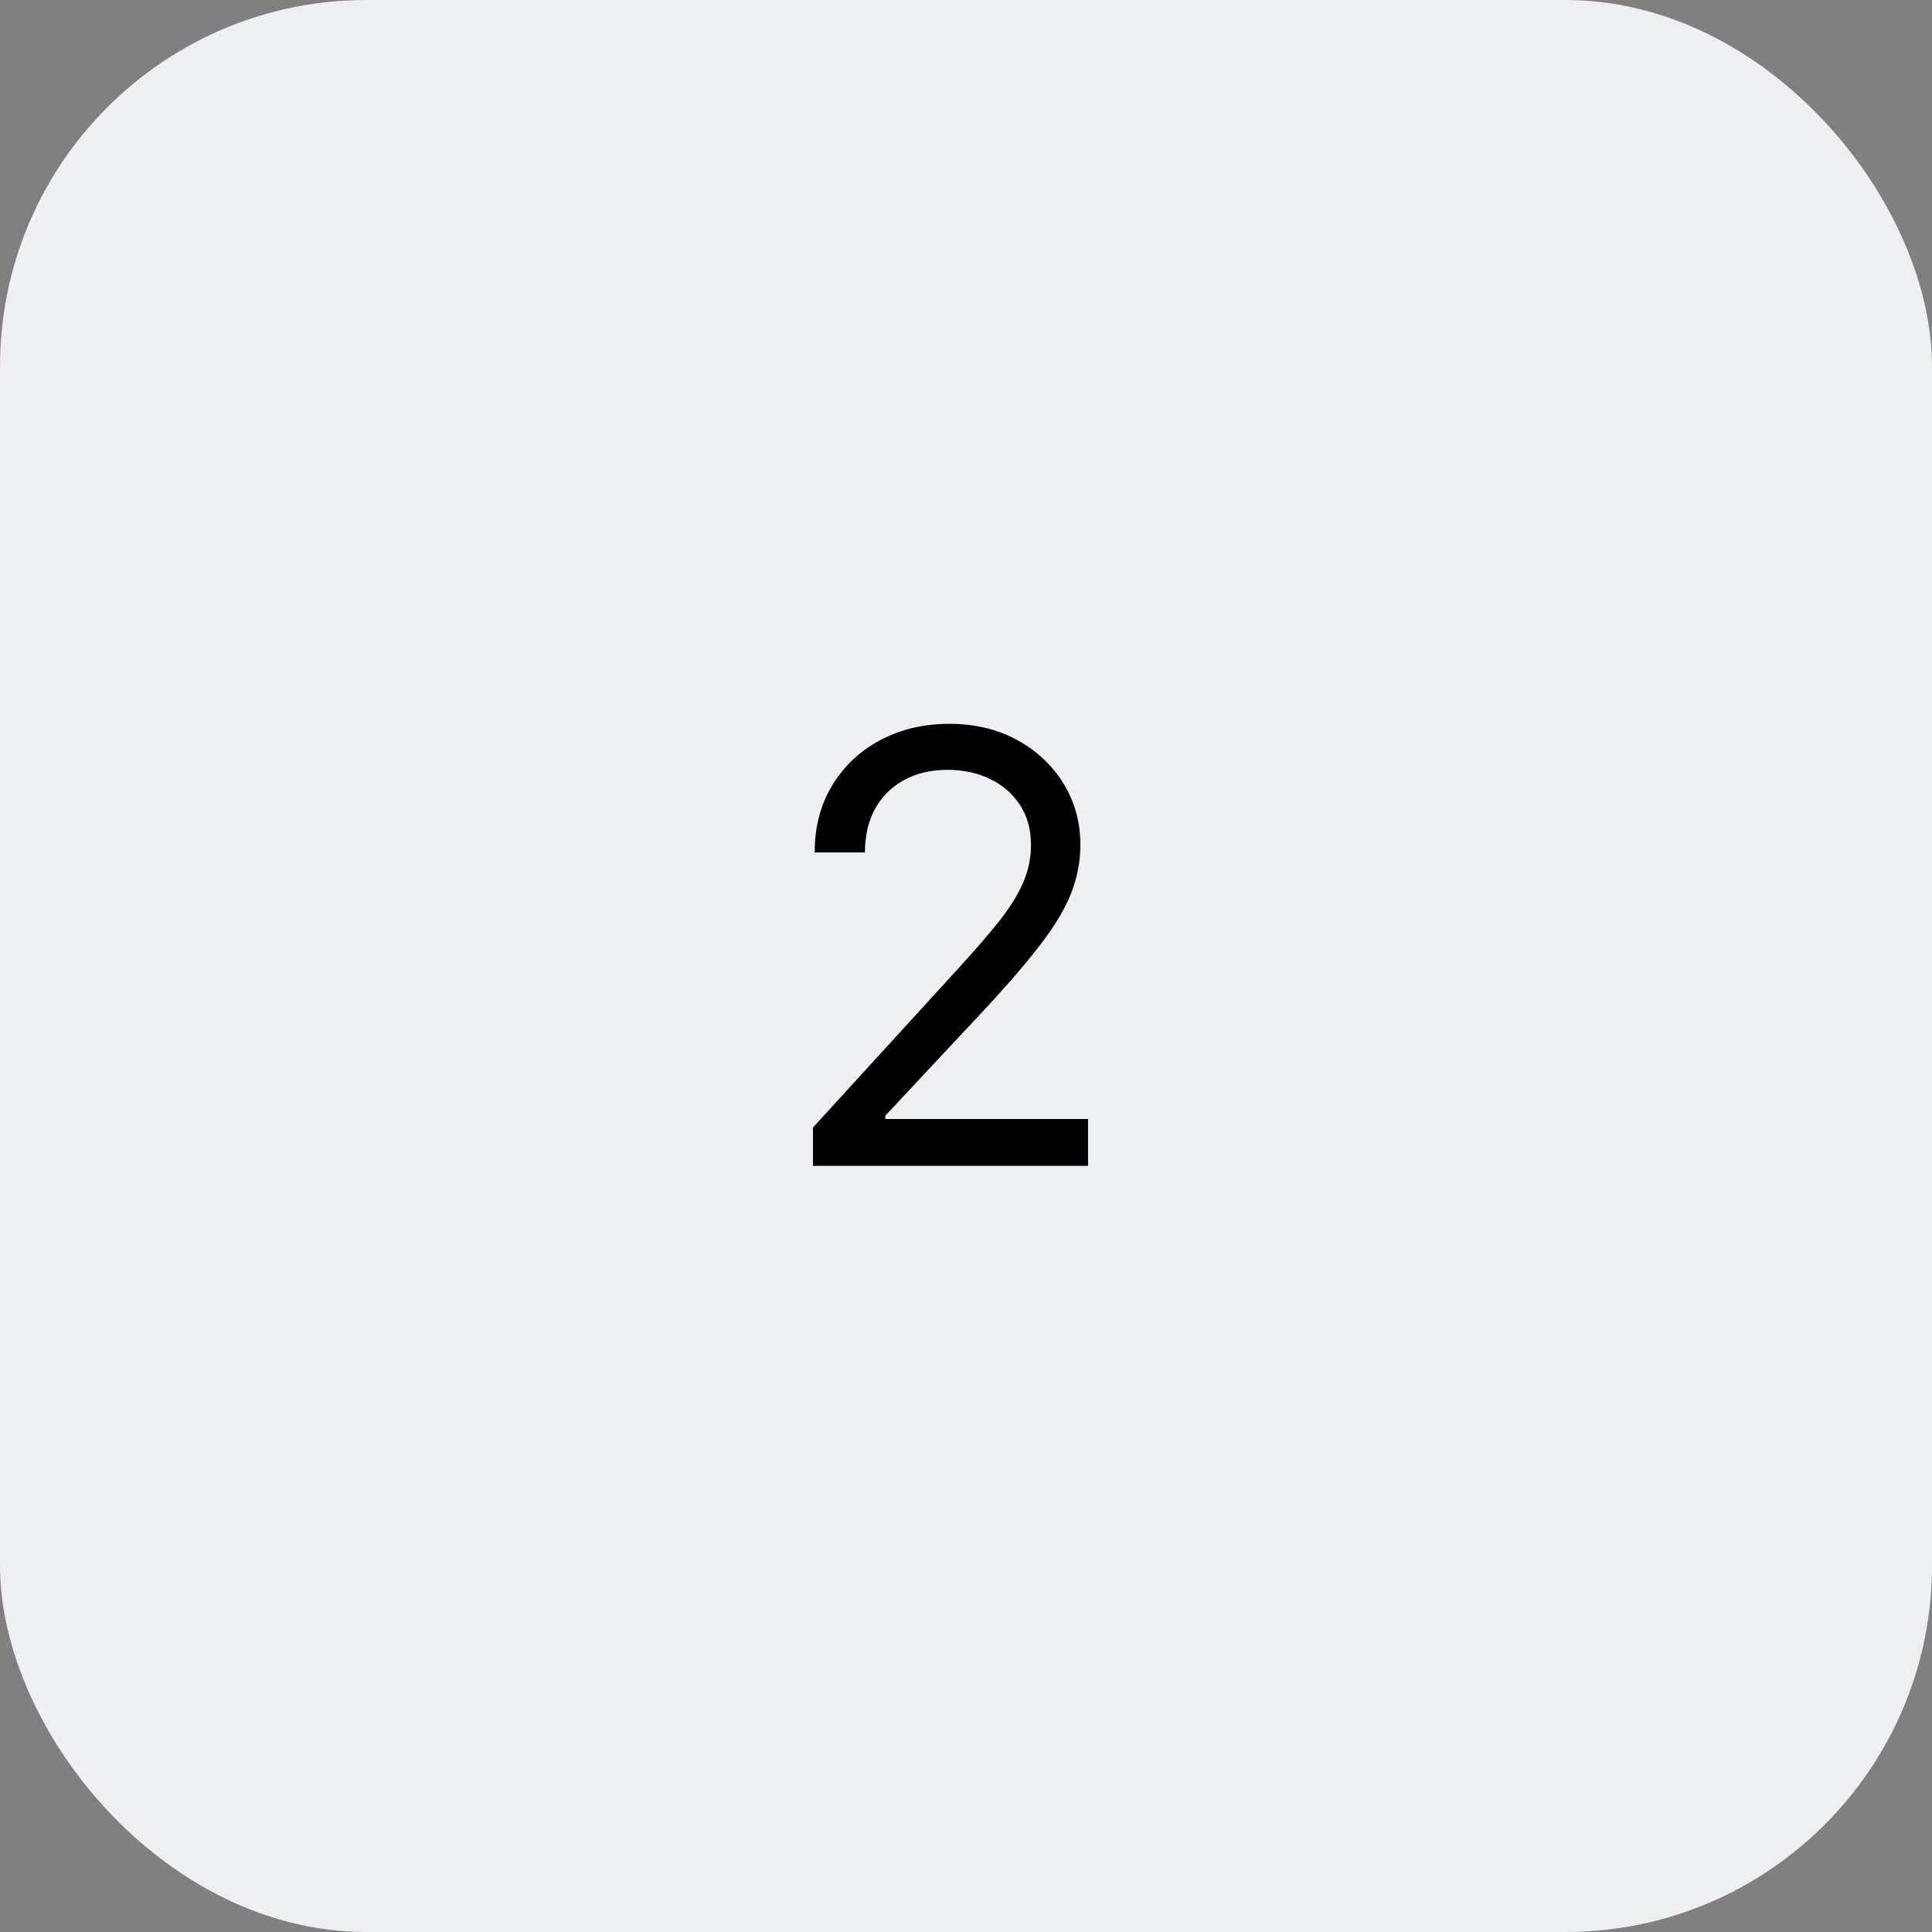 <svg width="58" height="58" viewBox="0 0 58 58" fill="none" xmlns="http://www.w3.org/2000/svg">
<rect x="0" y="0" width="58" height="58" fill="#808080" stroke="none"/>
<rect width="58" height="58" rx="11" fill="#EEEFF2"/>
<path d="M24.406 35V33.849L28.727 29.119C29.234 28.565 29.652 28.084 29.98 27.675C30.308 27.261 30.551 26.874 30.709 26.511C30.87 26.145 30.951 25.761 30.951 25.361C30.951 24.901 30.841 24.502 30.619 24.166C30.402 23.829 30.103 23.569 29.724 23.386C29.345 23.202 28.919 23.111 28.446 23.111C27.943 23.111 27.504 23.215 27.129 23.424C26.758 23.629 26.471 23.916 26.266 24.287C26.066 24.658 25.966 25.092 25.966 25.591H24.457C24.457 24.824 24.634 24.151 24.988 23.571C25.341 22.991 25.823 22.54 26.432 22.216C27.046 21.892 27.734 21.73 28.497 21.73C29.264 21.73 29.944 21.892 30.536 22.216C31.128 22.54 31.593 22.977 31.929 23.526C32.266 24.076 32.434 24.688 32.434 25.361C32.434 25.842 32.347 26.313 32.172 26.773C32.002 27.229 31.703 27.739 31.277 28.301C30.855 28.859 30.27 29.541 29.52 30.347L26.579 33.492V33.594H32.664V35H24.406Z" fill="black"/>
</svg>
